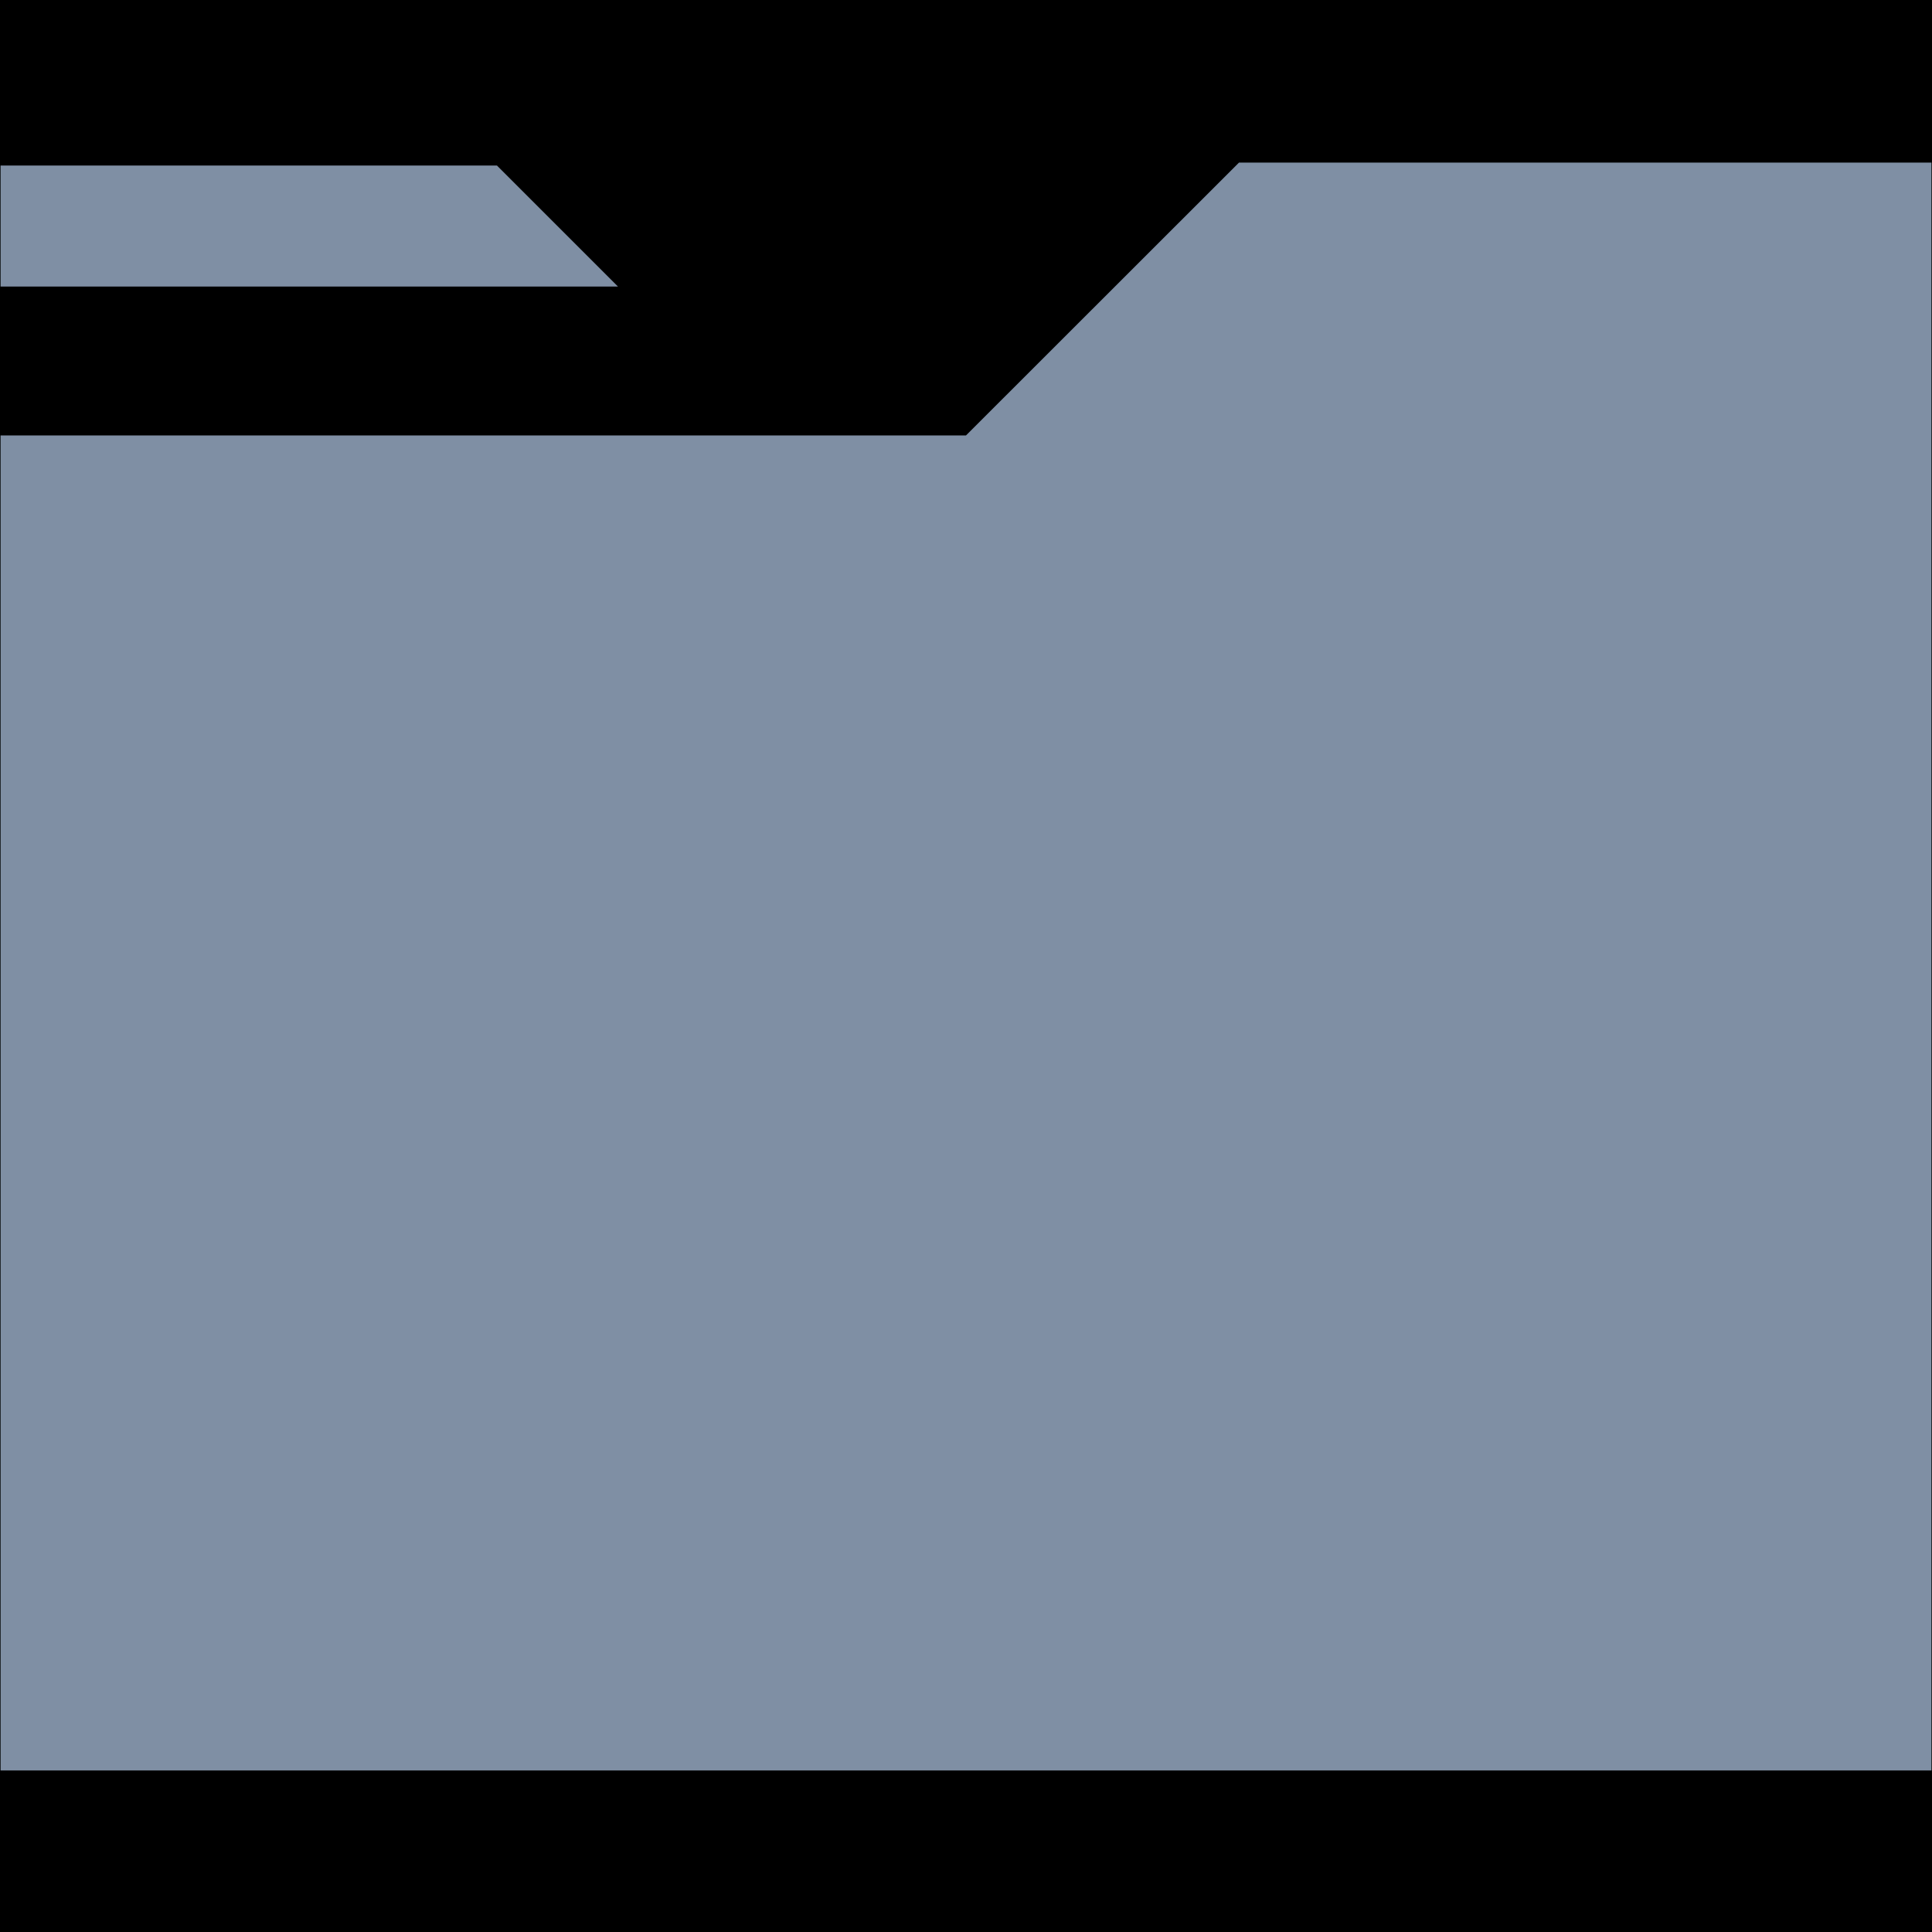 <svg xmlns="http://www.w3.org/2000/svg" xmlns:xlink="http://www.w3.org/1999/xlink" width="24" height="24" viewBox="0 0 24 24">
    <defs>
        <path id="b" d="M0 0h1088v48H0z"/>
        <filter id="a" width="100.1%" height="102.1%" x="0%" y="-1%" filterUnits="objectBoundingBox">
            <feOffset dy="-1" in="SourceAlpha" result="shadowOffsetInner1"/>
            <feComposite in="shadowOffsetInner1" in2="SourceAlpha" k2="-1" k3="1" operator="arithmetic" result="shadowInnerInner1"/>
            <feColorMatrix in="shadowInnerInner1" values="0 0 0 0 0.902 0 0 0 0 0.918 0 0 0 0 0.933 0 0 0 1 0"/>
        </filter>
    </defs>
    <g fill="none" fill-rule="evenodd">
        <use fill="#000" filter="url(#a)" transform="translate(-40 -12)" xlink:href="#b"/>
        <g fill="#7F8FA4" fill-rule="nonzero">
            <path d="M15.391 2.02L12 5.409H.007v16.584h23.986V2.02zM6.173 2.056H.007V3.56h7.67z"/>
        </g>
    </g>
</svg>

